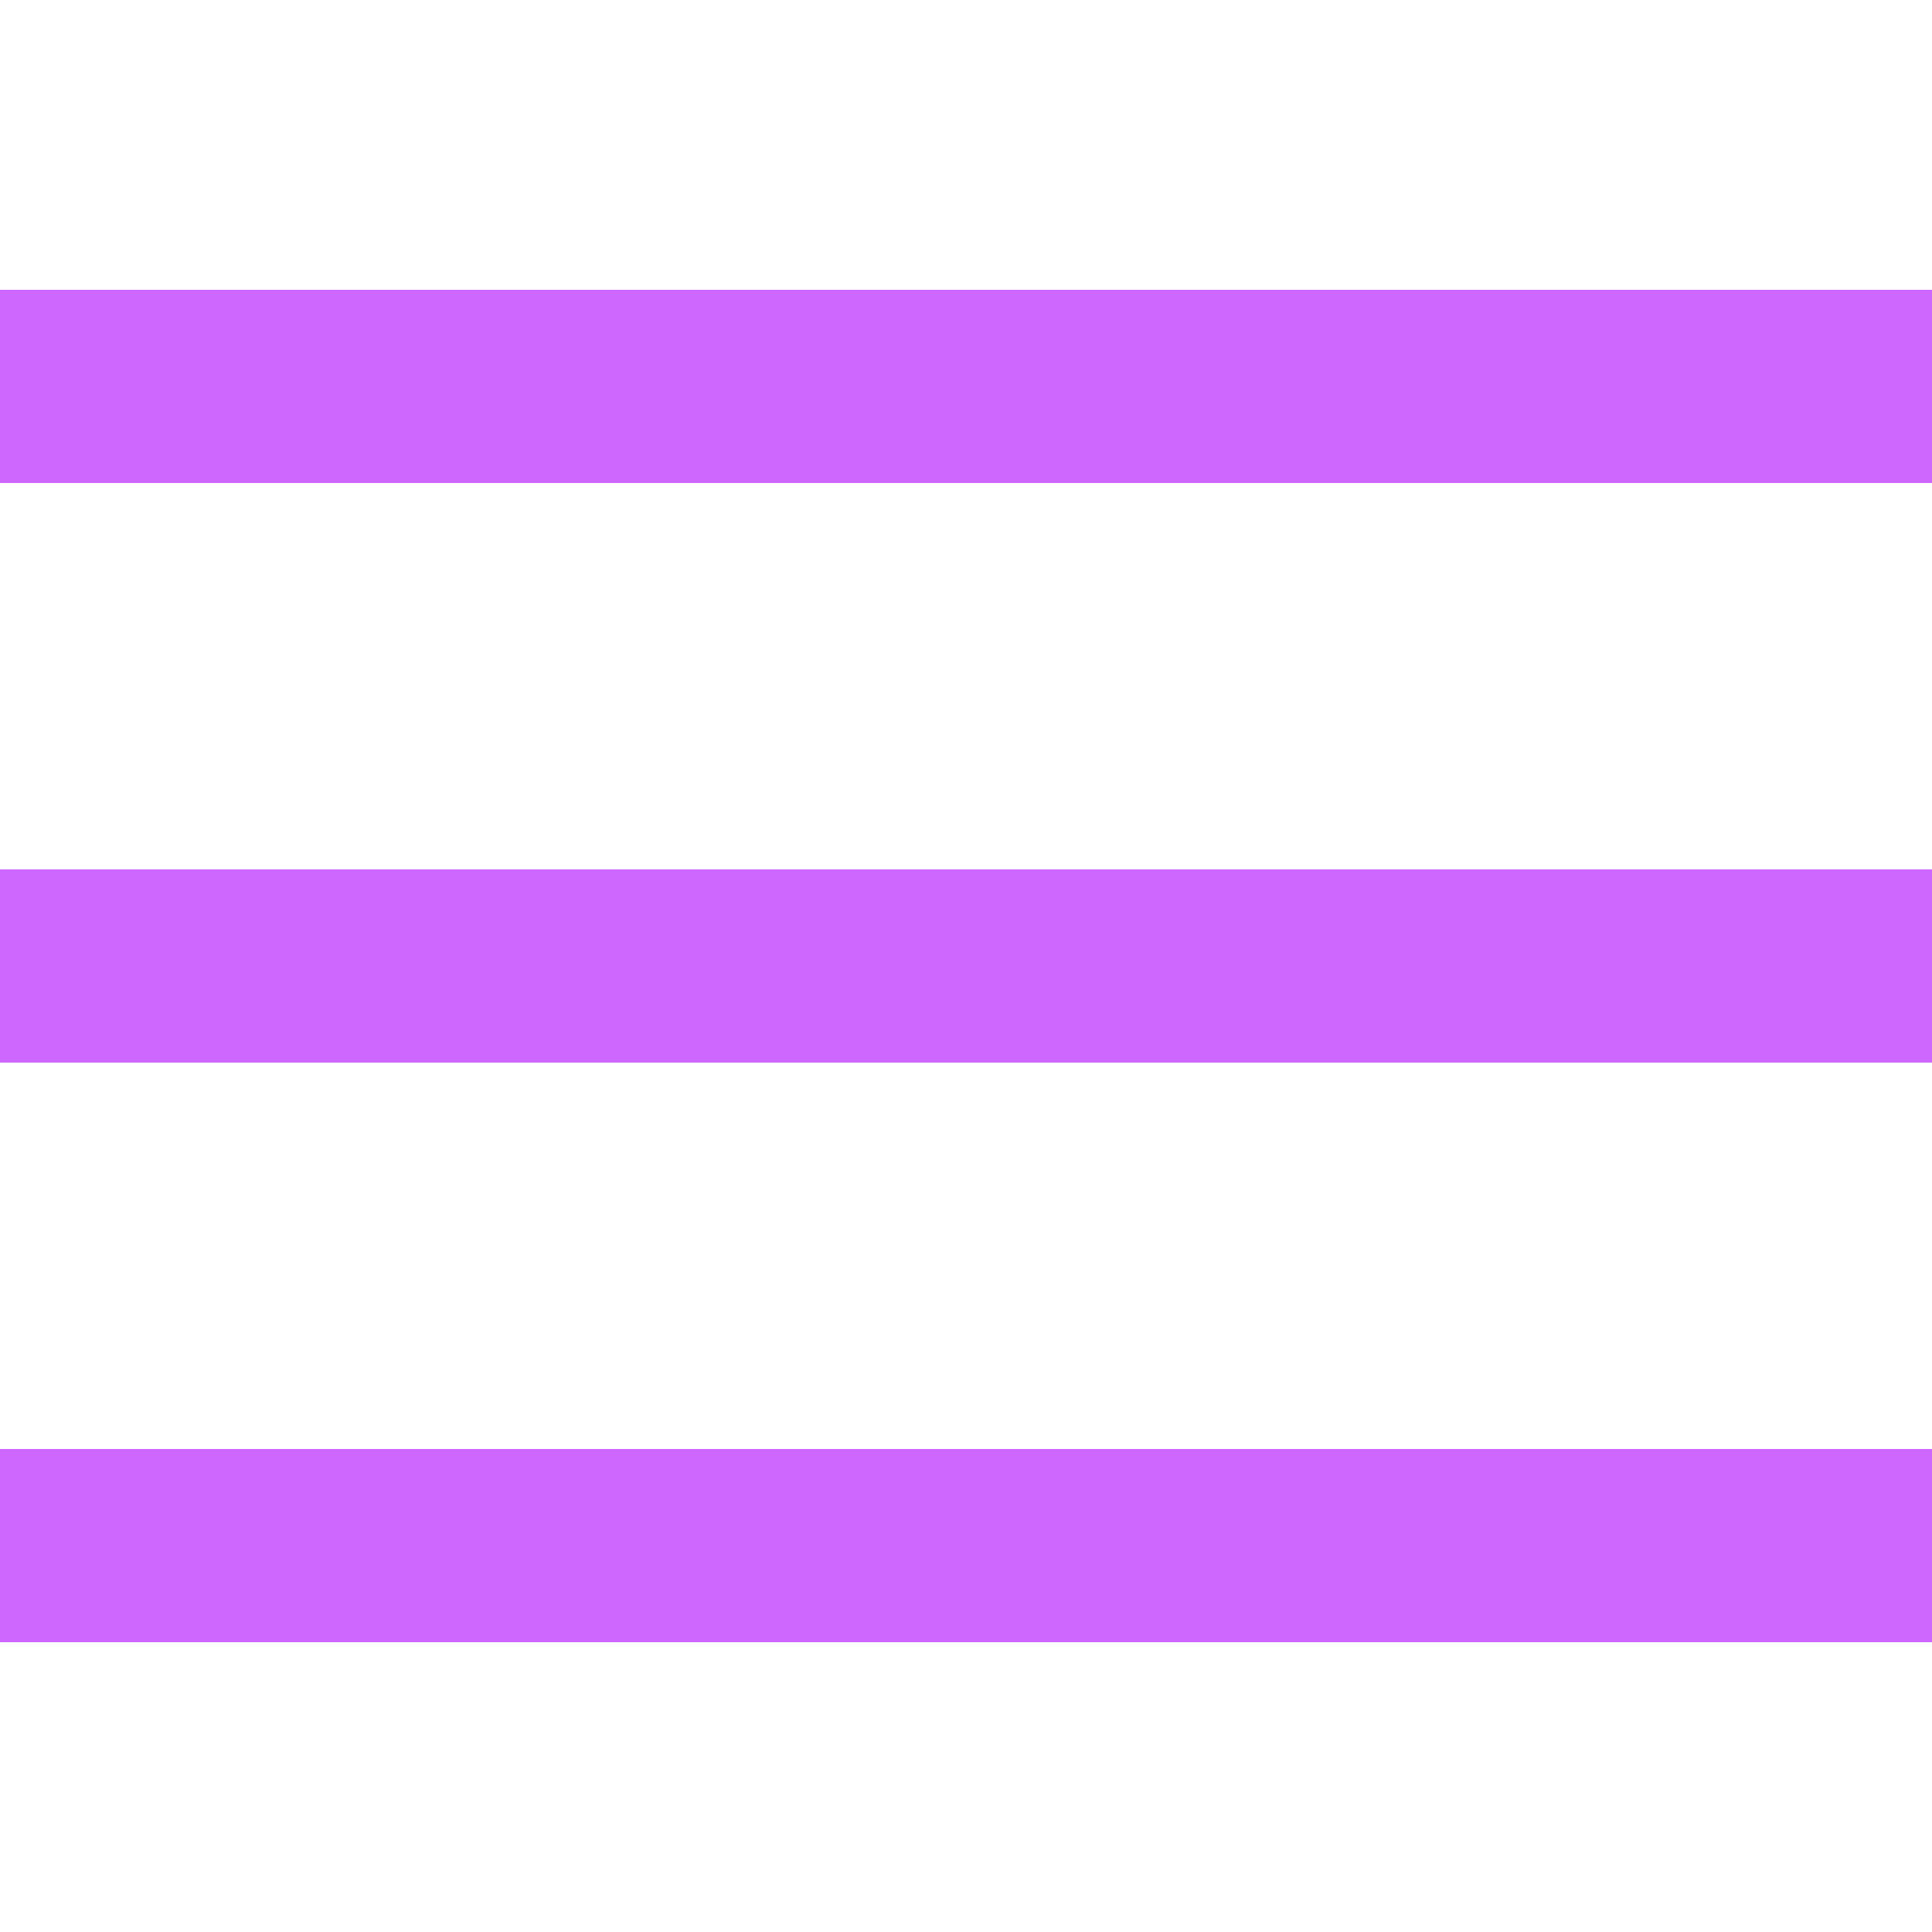 <svg width="20" height="20" viewBox="0 0 20 20" fill="none" xmlns="http://www.w3.org/2000/svg">
<path fill-rule="evenodd" clip-rule="evenodd" d="M0 3H20V5H0V3ZM0 9H20V11H0V9ZM20 15H0V17H20V15Z" fill="#CD67FD"/>
</svg>

